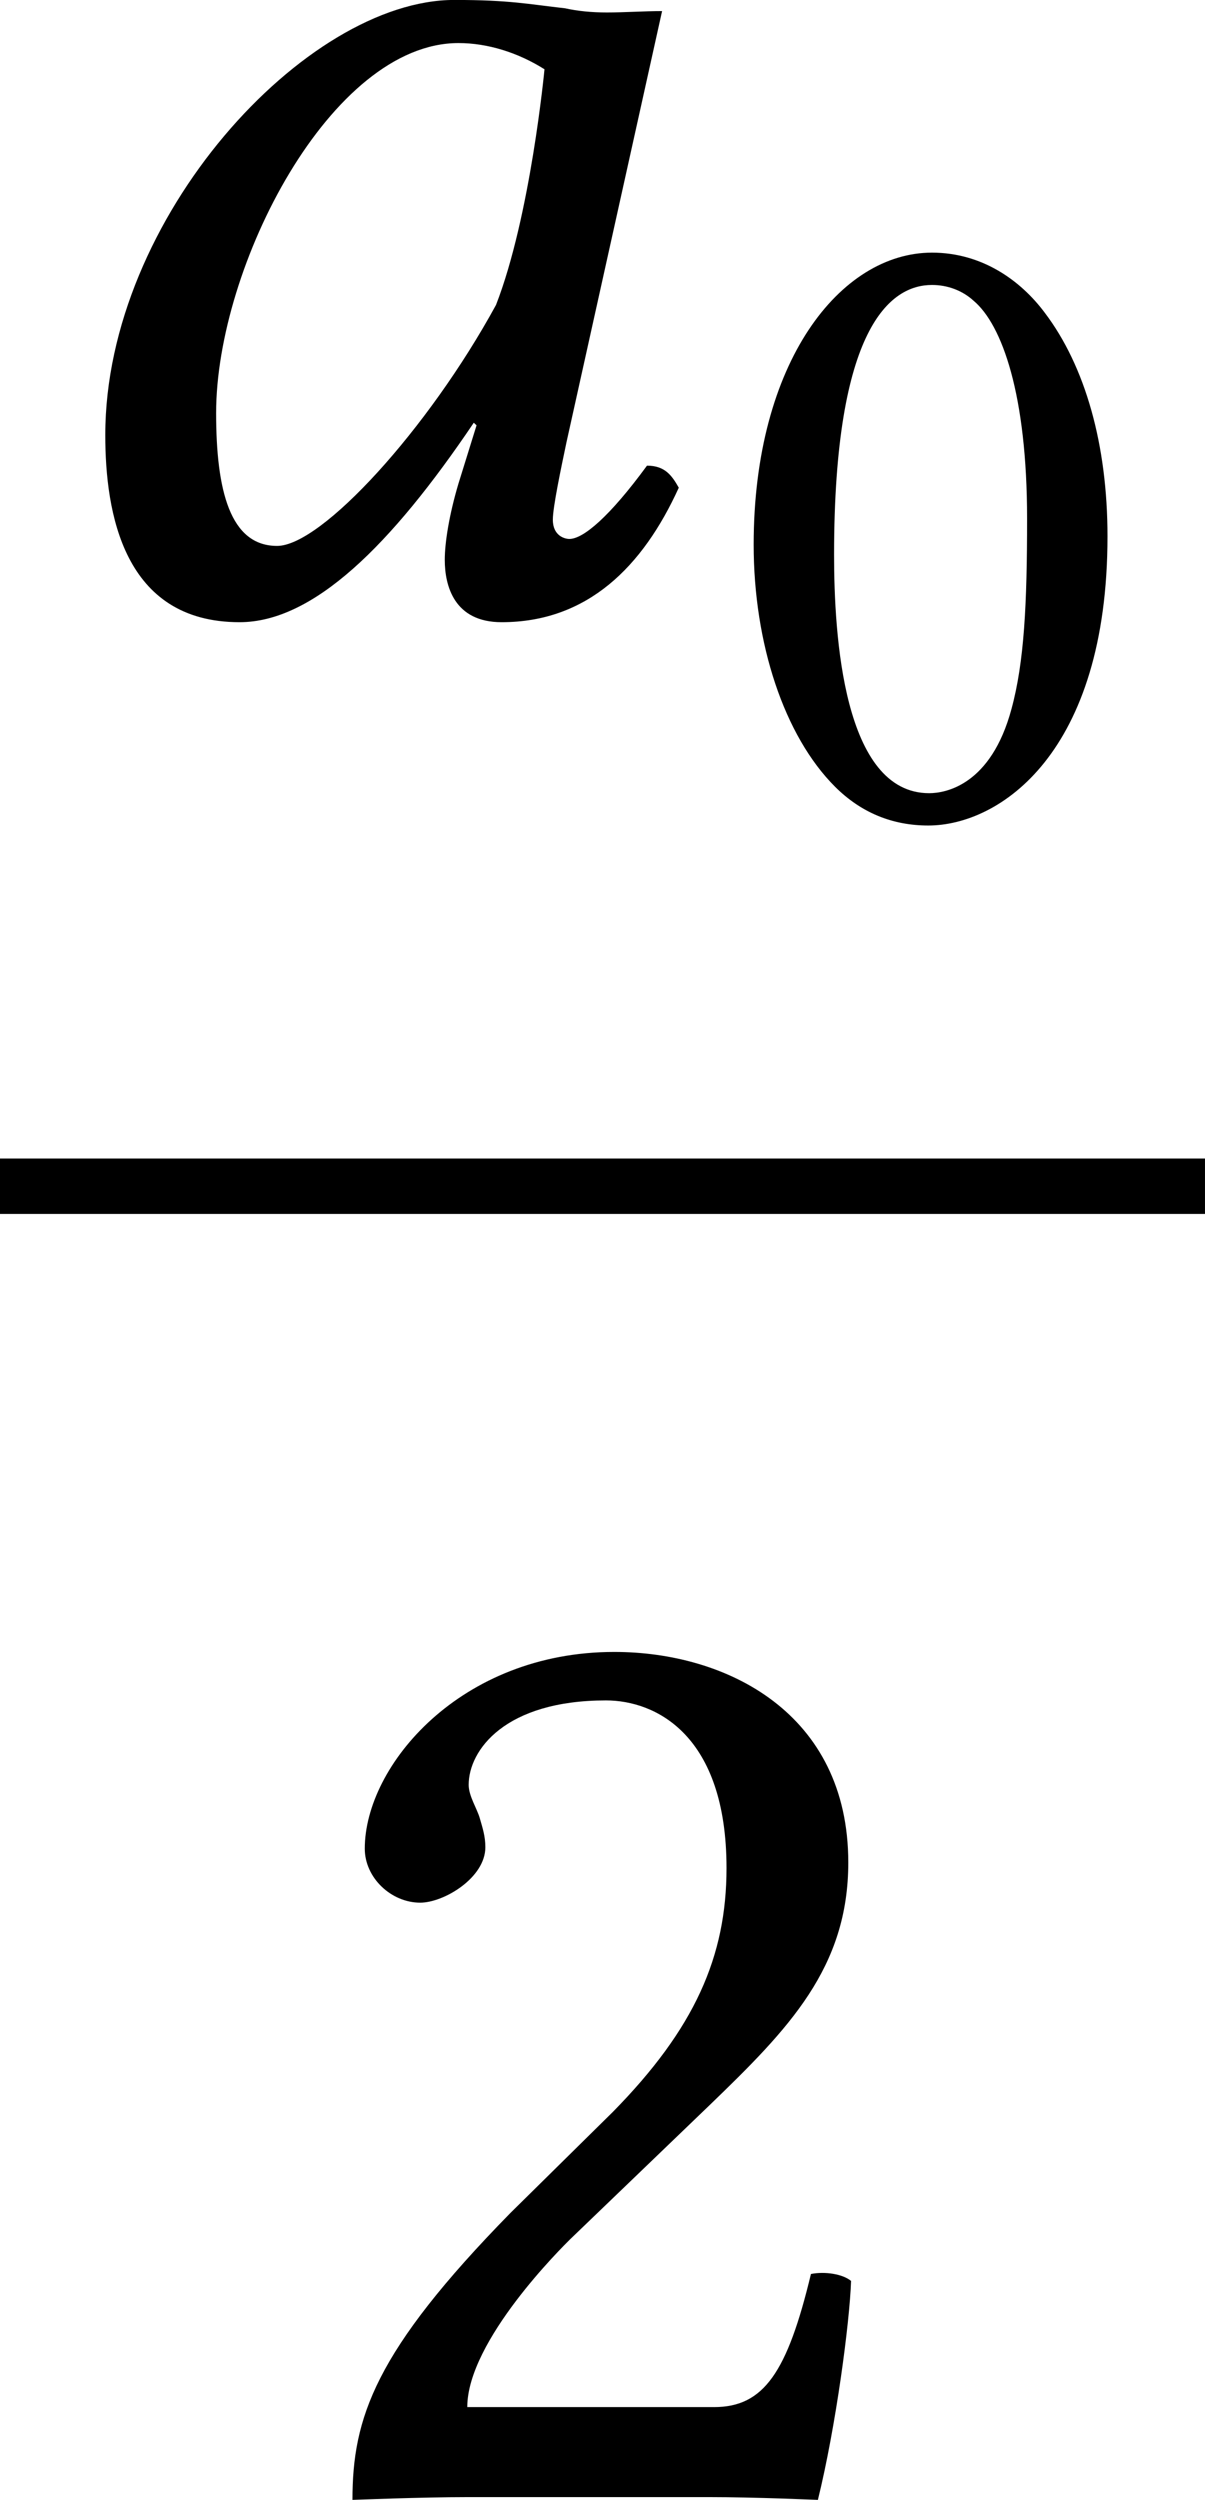 <?xml version='1.0' encoding='UTF-8'?>
<!-- This file was generated by dvisvgm 3.2.2 -->
<svg version='1.1' xmlns='http://www.w3.org/2000/svg' xmlns:xlink='http://www.w3.org/1999/xlink' width='14.556pt' height='30.194pt' viewBox='104.426 421.081 14.556 30.194'>
<defs>
<path id='g1-97' d='M2.845-3.02C2.657-3.041 2.566-3.062 2.287-3.062C1.541-3.062 .53-1.967 .53-.872C.53-.481 .621 .07 1.206 .07C1.576 .07 1.967-.314 2.385-.934L2.399-.921L2.308-.628C2.26-.467 2.239-.328 2.239-.244C2.239-.112 2.287 .07 2.525 .07C2.957 .07 3.236-.209 3.417-.607C3.382-.669 3.347-.718 3.257-.718C3.068-.46 2.936-.349 2.866-.349C2.845-.349 2.783-.363 2.783-.446C2.783-.509 2.824-.704 2.852-.837L3.333-3.006C3.243-3.006 3.145-2.999 3.055-2.999C2.978-2.999 2.908-3.006 2.845-3.02ZM2.497-1.527C2.155-.9 1.618-.314 1.395-.314C1.158-.314 1.088-.593 1.088-.983C1.088-1.723 1.667-2.845 2.308-2.845C2.455-2.845 2.608-2.797 2.741-2.713C2.741-2.713 2.671-1.974 2.497-1.527Z'/>
<use id='g32-48' xlink:href='#g3-48' transform='scale(1.143)'/>
<use id='g30-97' xlink:href='#g1-97' transform='scale(1.714)'/>
<path id='g3-48' d='M1.59 .07C2.127 .07 2.943-.474 2.943-2.113C2.943-2.803 2.776-3.396 2.469-3.801C2.287-4.045 1.995-4.254 1.618-4.254C.928-4.254 .272-3.431 .272-2.05C.272-1.304 .502-.607 .886-.223C1.081-.028 1.318 .07 1.59 .07ZM1.618-4.01C1.736-4.01 1.848-3.968 1.932-3.891C2.148-3.71 2.336-3.18 2.336-2.246C2.336-1.604 2.315-1.165 2.218-.809C2.064-.237 1.723-.174 1.597-.174C.948-.174 .879-1.367 .879-1.974C.879-3.689 1.304-4.01 1.618-4.01Z'/>
<path id='g3-50' d='M.425-3.264C.425-3.117 .558-2.992 .704-2.992C.823-2.992 1.032-3.117 1.032-3.271C1.032-3.327 1.018-3.368 1.004-3.417S.948-3.529 .948-3.585C.948-3.759 1.13-4.01 1.639-4.01C1.89-4.01 2.246-3.836 2.246-3.166C2.246-2.72 2.085-2.357 1.674-1.939L1.158-1.43C.474-.732 .363-.398 .363 .014C.363 .014 .718 0 .941 0H2.162C2.385 0 2.706 .014 2.706 .014C2.797-.356 2.866-.879 2.873-1.088C2.831-1.123 2.741-1.137 2.671-1.123C2.552-.628 2.434-.453 2.183-.453H.941C.941-.788 1.423-1.262 1.458-1.297L2.162-1.974C2.559-2.357 2.859-2.664 2.859-3.194C2.859-3.947 2.246-4.254 1.681-4.254C.907-4.254 .425-3.682 .425-3.264Z'/>
<use id='g33-50' xlink:href='#g3-50' transform='scale(1.714)'/>
</defs>
<g id='page1' transform='matrix(1.4 0 0 1.4 0 0)'>
<use x='74.59' y='306.02' xlink:href='#g30-97'/>
<use x='80.782' y='307.814' xlink:href='#g32-48'/>
<rect x='74.59' y='310.767' height='.478' width='10.397'/>
<use x='77.009' y='322.315' xlink:href='#g33-50'/>
</g>
</svg>